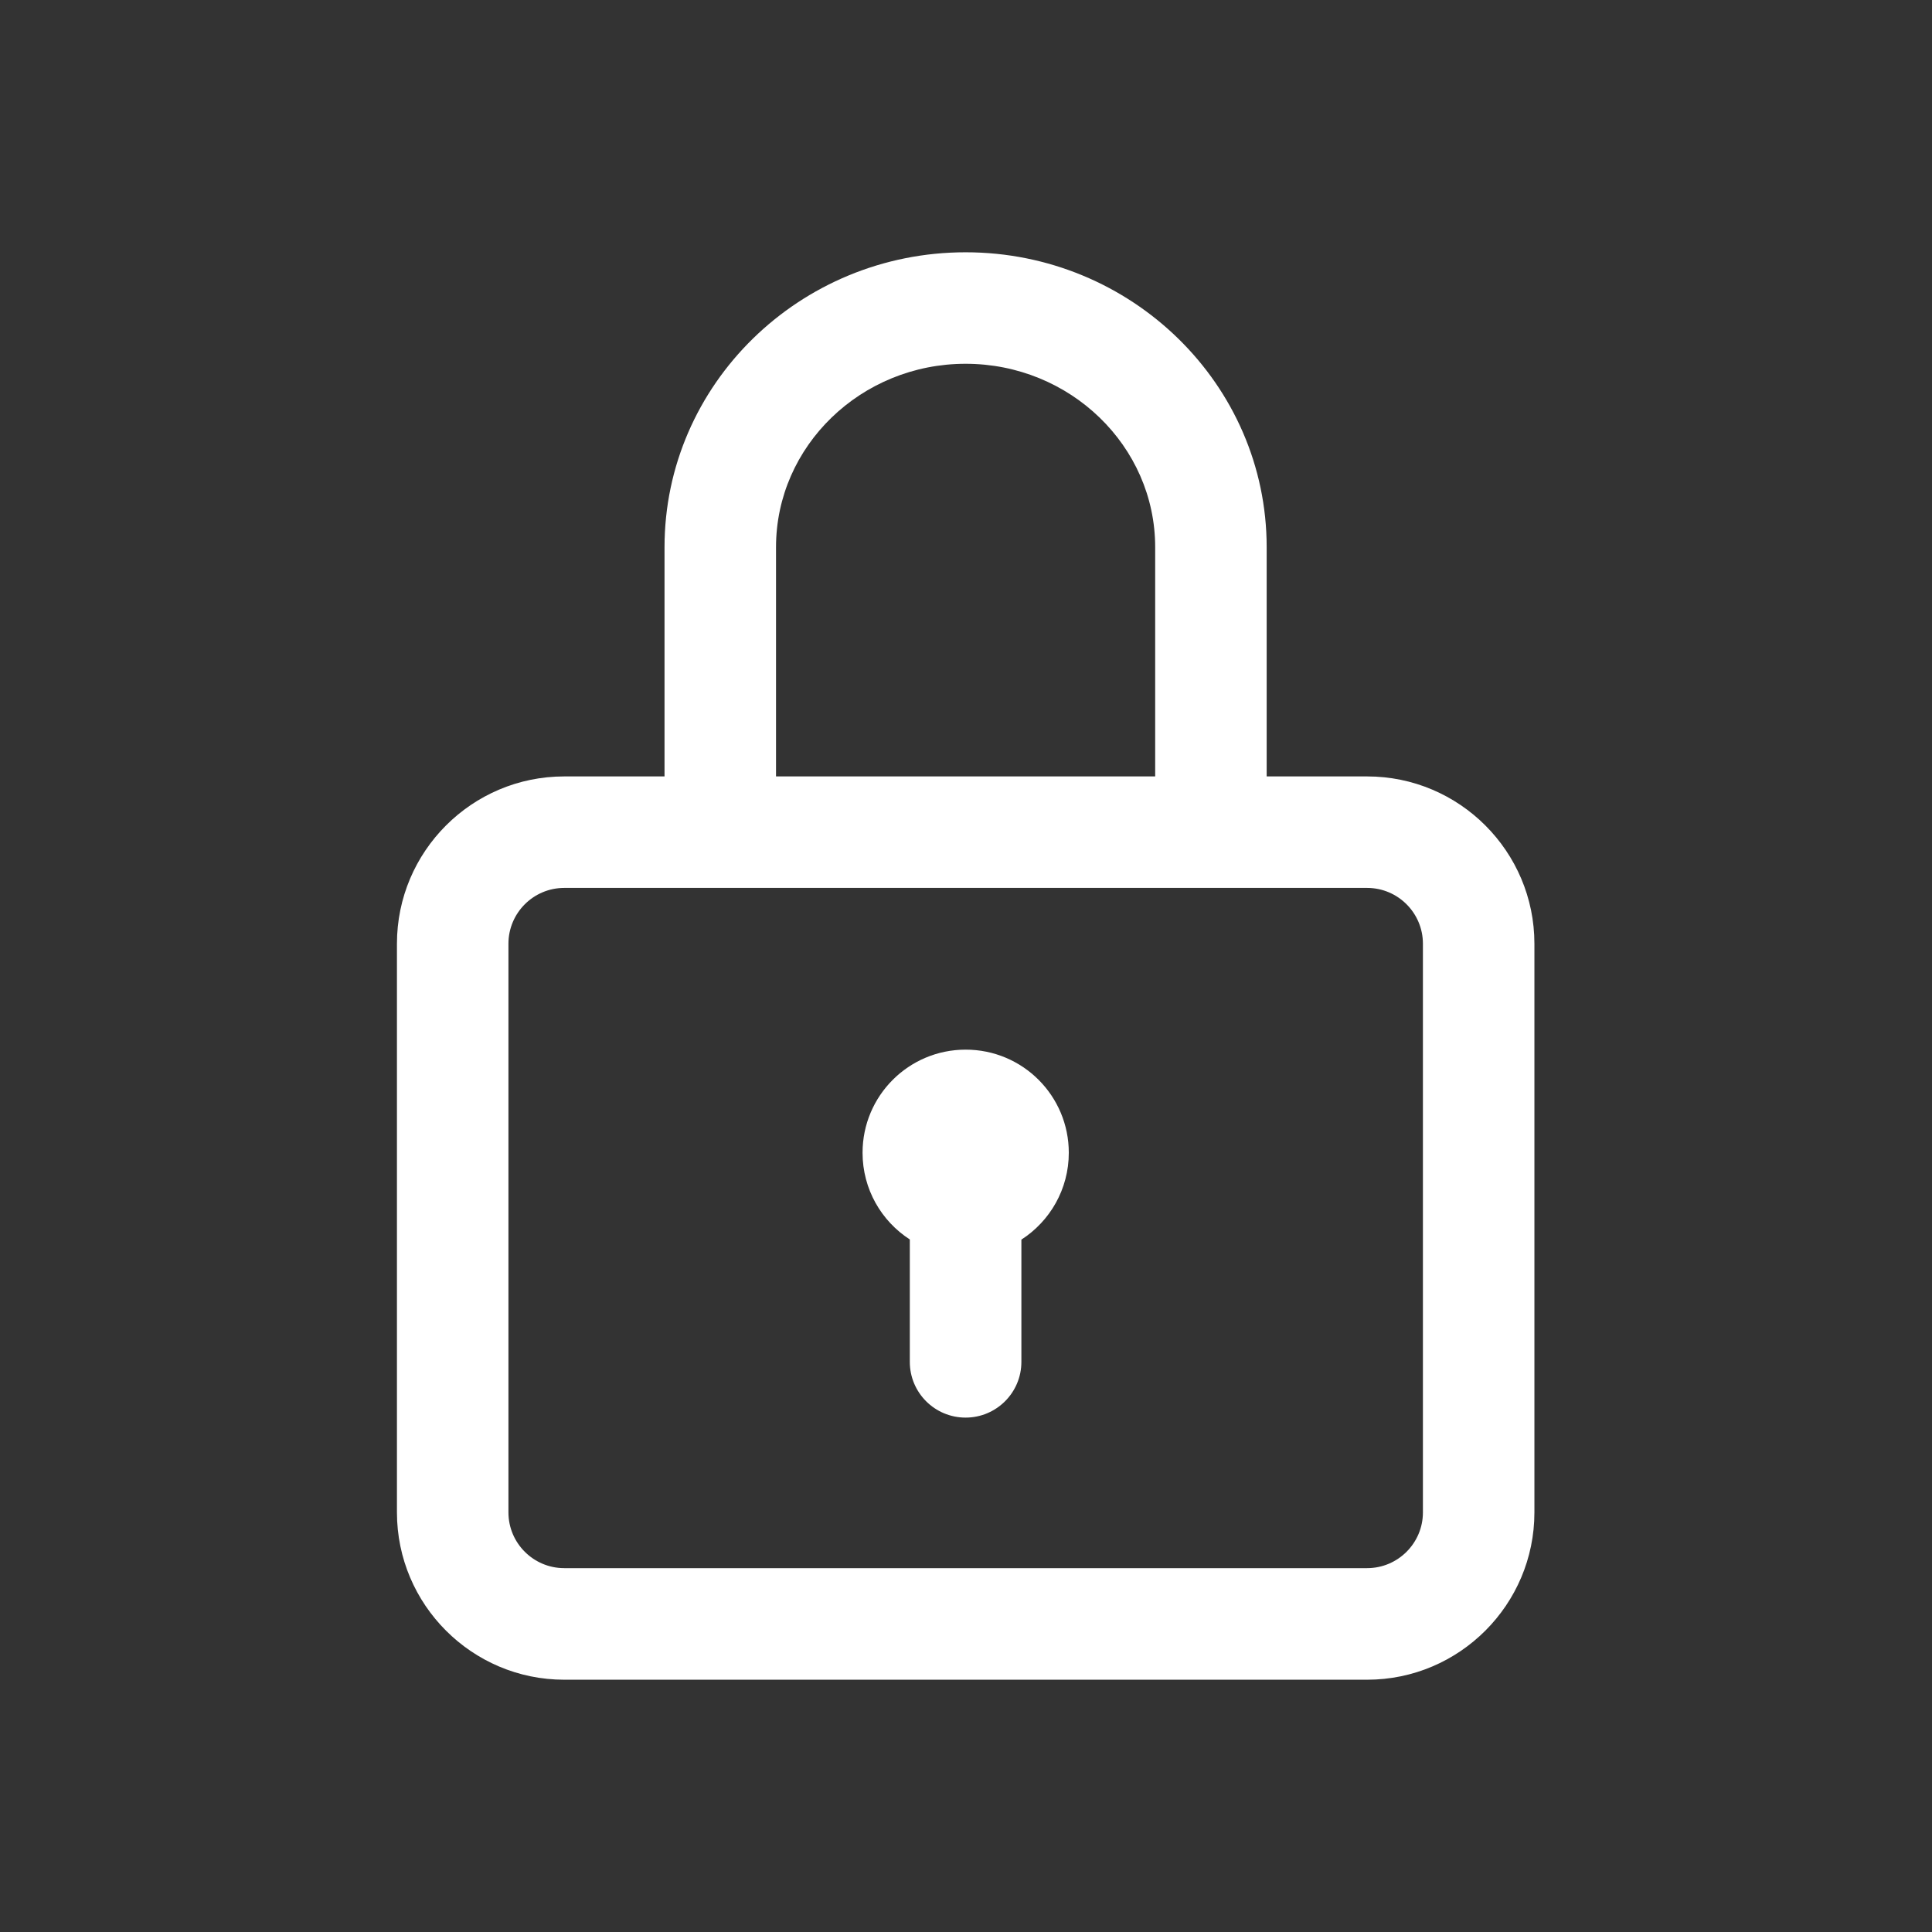 <svg xmlns="http://www.w3.org/2000/svg" width="24" height="24" viewBox="0 0 24 24" fill="none">
  <rect x="0" y="0" width="24" height="24" fill="#333333" stroke="none"/>
  <path d="M16.983 9.645H15.735V6.797C15.735 4.777 14.057 3.134 11.995 3.134C9.932 3.134 8.255 4.777 8.255 6.797V9.645H7.009C5.863 9.645 4.931 10.577 4.931 11.723V18.788C4.931 19.933 5.863 20.866 7.009 20.866H16.983C18.129 20.866 19.061 19.933 19.061 18.788V11.723C19.061 10.577 18.129 9.645 16.983 9.645ZM9.64 6.797C9.64 5.541 10.696 4.519 11.995 4.519C13.293 4.519 14.35 5.541 14.35 6.797V9.645H9.64V6.797ZM17.676 18.788C17.676 19.169 17.365 19.48 16.983 19.48H7.009C6.627 19.48 6.316 19.169 6.316 18.788V11.723C6.316 11.341 6.627 11.03 7.009 11.03H16.983C17.365 11.03 17.676 11.341 17.676 11.723V18.788Z" fill="white"/>
  <path d="M11.996 13.039C11.288 13.039 10.715 13.612 10.715 14.32C10.715 14.772 10.949 15.169 11.302 15.397V16.918C11.302 17.3 11.612 17.61 11.995 17.61C12.377 17.61 12.688 17.3 12.688 16.918V15.399C13.042 15.171 13.277 14.773 13.277 14.32C13.277 13.612 12.704 13.039 11.996 13.039Z" fill="white"/>
</svg>